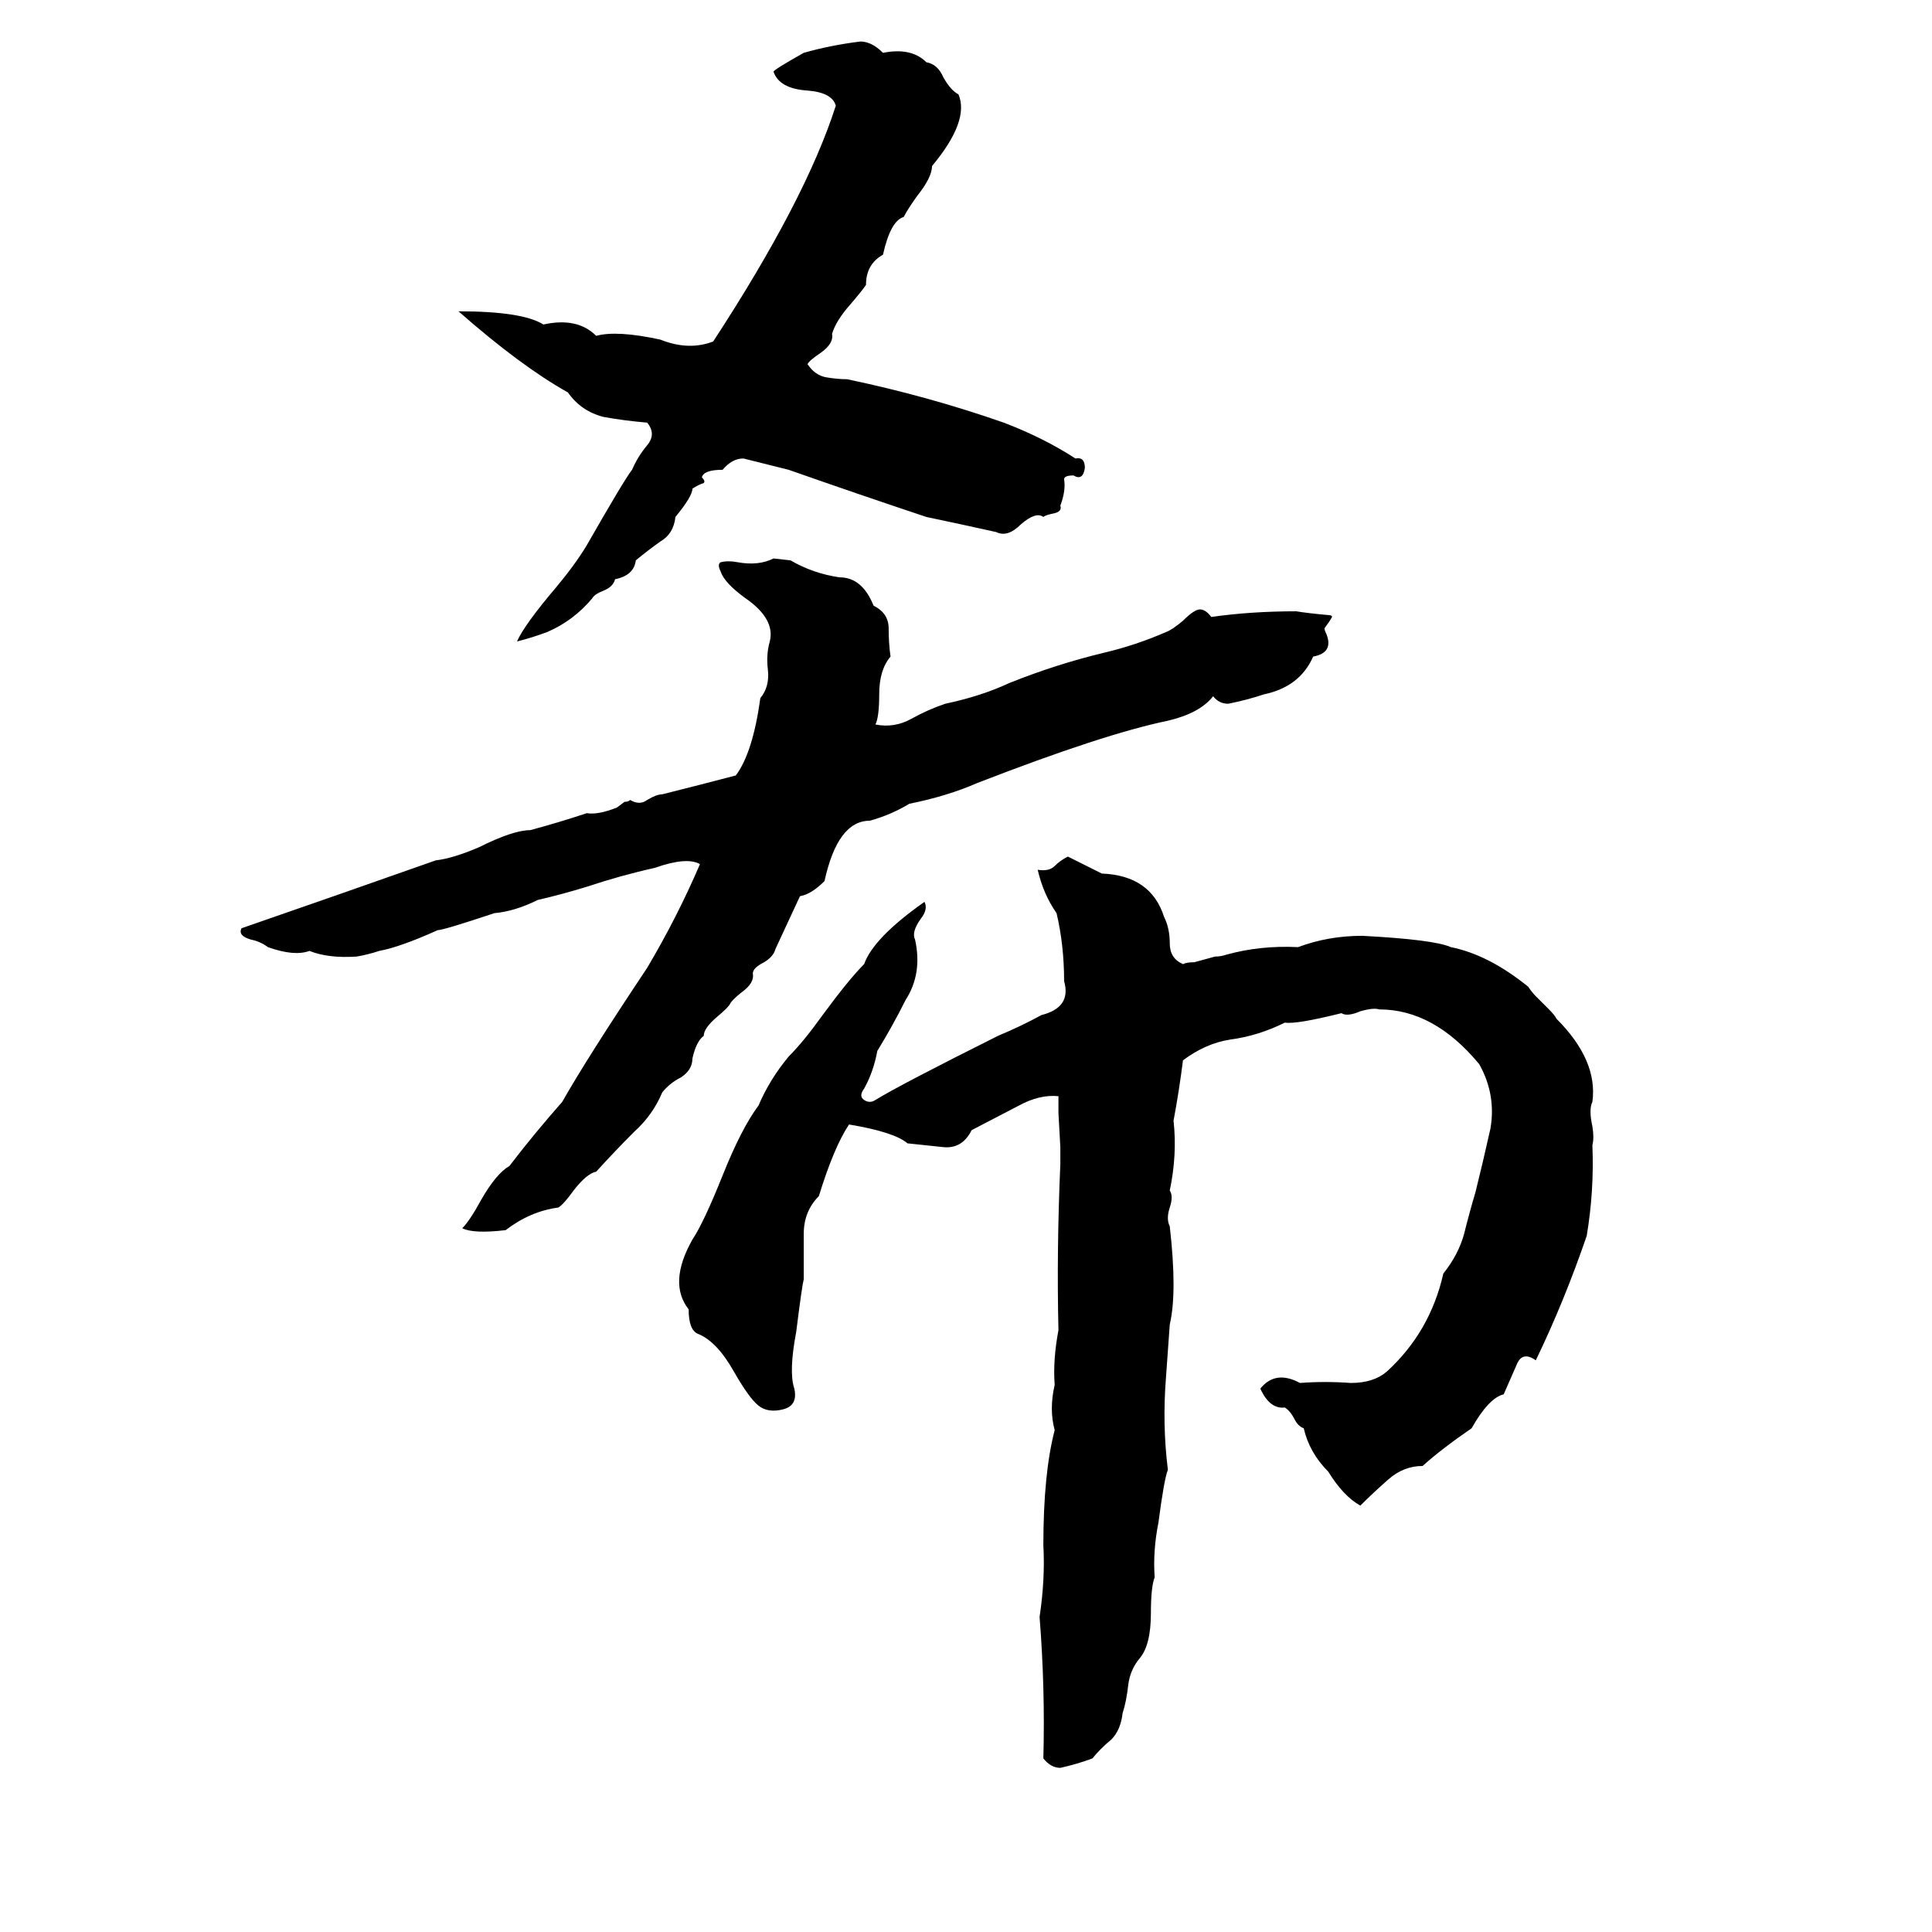 <svg xmlns="http://www.w3.org/2000/svg" viewBox="0 -800 1024 1024">
	<path fill="#000000" d="M456 -778Q462 -778 468 -772Q483 -775 491 -767Q497 -766 500 -759Q504 -752 508 -750Q514 -736 494 -712Q494 -706 486 -696Q481 -689 479 -685Q472 -683 468 -665Q459 -660 459 -649Q457 -646 451 -639Q443 -630 441 -623Q442 -618 435 -613Q429 -609 428 -607Q432 -601 438 -600Q444 -599 449 -599Q492 -590 532 -576Q553 -568 570 -557Q575 -558 575 -552Q574 -545 569 -548Q564 -548 564 -546Q565 -540 562 -532Q563 -529 559 -528Q554 -527 553 -526Q549 -529 541 -522Q534 -515 528 -518Q510 -522 491 -526Q455 -538 418 -551Q406 -554 394 -557Q388 -557 383 -551Q373 -551 372 -547Q374 -545 373 -544Q370 -543 367 -541Q367 -537 358 -526Q357 -517 350 -513Q343 -508 337 -503Q336 -495 326 -493Q325 -489 320 -487Q315 -485 314 -483Q304 -471 290 -465Q282 -462 274 -460Q278 -469 295 -489Q305 -501 311 -511Q331 -546 335 -551Q338 -558 343 -564Q348 -570 343 -576Q331 -577 320 -579Q308 -582 301 -592Q276 -606 243 -635Q277 -635 288 -628Q306 -632 316 -622Q327 -625 350 -620Q365 -614 378 -619Q427 -694 443 -744Q441 -751 428 -752Q413 -753 410 -762Q410 -763 426 -772Q440 -776 456 -778ZM410 -504L419 -503Q431 -496 445 -494Q457 -494 463 -479Q471 -475 471 -467Q471 -459 472 -452Q466 -445 466 -432Q466 -420 464 -416Q474 -414 483 -419Q492 -424 501 -427Q520 -431 535 -438Q560 -448 585 -454Q602 -458 618 -465Q621 -466 627 -471Q633 -477 636 -477Q639 -477 642 -473Q663 -476 687 -476Q693 -475 704 -474Q706 -474 706 -473Q705 -471 702 -467Q702 -466 703 -464Q707 -454 696 -452Q689 -436 670 -432Q661 -429 651 -427Q646 -427 643 -431Q636 -422 619 -418Q585 -411 518 -385Q502 -378 482 -374Q472 -368 461 -365Q444 -365 437 -333Q430 -326 424 -325L411 -297Q410 -293 405 -290Q399 -287 399 -284Q400 -279 393 -274Q388 -270 387 -268Q386 -266 380 -261Q373 -255 373 -251Q369 -248 367 -239Q367 -233 361 -229Q355 -226 351 -221Q346 -209 336 -200Q326 -190 316 -179Q311 -178 304 -169Q299 -162 296 -160Q281 -158 268 -148Q251 -146 245 -149Q249 -153 255 -164Q263 -178 270 -182Q283 -199 298 -216Q311 -239 343 -287Q359 -314 371 -342Q364 -346 347 -340Q329 -336 311 -330Q298 -326 285 -323Q273 -317 262 -316Q235 -307 232 -307Q212 -298 201 -296Q195 -294 189 -293Q174 -292 164 -296Q156 -293 142 -298Q138 -301 133 -302Q126 -304 128 -308Q180 -326 231 -344Q240 -345 254 -351Q272 -360 281 -360Q296 -364 311 -369Q317 -368 327 -372L331 -375Q333 -375 334 -376Q339 -373 343 -376Q348 -379 351 -379Q371 -384 390 -389Q399 -401 403 -430Q408 -436 407 -445Q406 -453 408 -460Q411 -472 395 -483Q384 -491 382 -497Q380 -501 382 -502Q386 -503 391 -502Q402 -500 410 -504ZM566 -346L584 -337Q610 -336 617 -314Q620 -308 620 -300Q620 -292 627 -289Q629 -290 633 -290L644 -293Q647 -293 650 -294Q668 -299 688 -298Q704 -304 722 -304Q760 -302 769 -298Q789 -294 810 -277Q812 -274 814 -272L821 -265Q824 -262 825 -260Q847 -238 844 -216Q842 -212 844 -203Q845 -197 844 -193Q845 -169 841 -145Q829 -110 814 -79Q807 -84 804 -77Q800 -68 797 -61Q789 -59 780 -43Q764 -32 754 -23Q744 -23 736 -16Q728 -9 721 -2Q712 -7 704 -20Q694 -30 691 -43Q688 -44 686 -48Q684 -52 681 -54Q673 -53 668 -64Q676 -74 689 -67Q702 -68 716 -67Q728 -67 735 -73Q758 -94 765 -125Q773 -135 776 -146Q779 -158 782 -168Q786 -184 790 -202Q793 -220 784 -236Q760 -265 731 -265Q728 -266 721 -264Q714 -261 711 -263Q687 -257 681 -258Q667 -251 652 -249Q639 -247 627 -238Q625 -222 622 -206Q624 -188 620 -169Q622 -166 620 -160Q618 -154 620 -150Q624 -115 620 -98L618 -70Q616 -45 619 -21Q617 -16 614 7Q611 22 612 36Q610 41 610 55Q610 72 604 79Q599 85 598 93Q597 102 595 108Q594 117 589 122Q583 127 579 132Q571 135 562 137Q557 137 553 132Q554 95 551 57Q554 37 553 19Q553 -19 559 -42Q556 -53 559 -66Q558 -79 561 -95Q560 -137 562 -183Q562 -187 562 -192L561 -210Q561 -214 561 -219Q551 -220 540 -214L515 -201Q510 -191 500 -192Q490 -193 481 -194Q474 -200 450 -204Q442 -192 434 -166Q426 -158 426 -146Q426 -134 426 -122Q425 -118 422 -94Q418 -73 421 -64Q423 -55 415 -53Q407 -51 402 -55Q397 -59 389 -73Q380 -89 370 -93Q365 -95 365 -106Q354 -120 367 -143Q373 -152 383 -177Q393 -202 402 -214Q408 -228 418 -240Q426 -248 436 -262Q450 -281 458 -289Q463 -303 490 -322Q492 -318 488 -313Q483 -306 485 -302Q489 -284 480 -270Q473 -256 465 -243Q463 -232 458 -223Q455 -219 458 -217Q461 -215 464 -217Q477 -225 529 -251Q541 -256 552 -262Q568 -266 564 -280Q564 -299 560 -316Q553 -326 550 -339Q556 -338 559 -341Q562 -344 566 -346Z"/>
</svg>